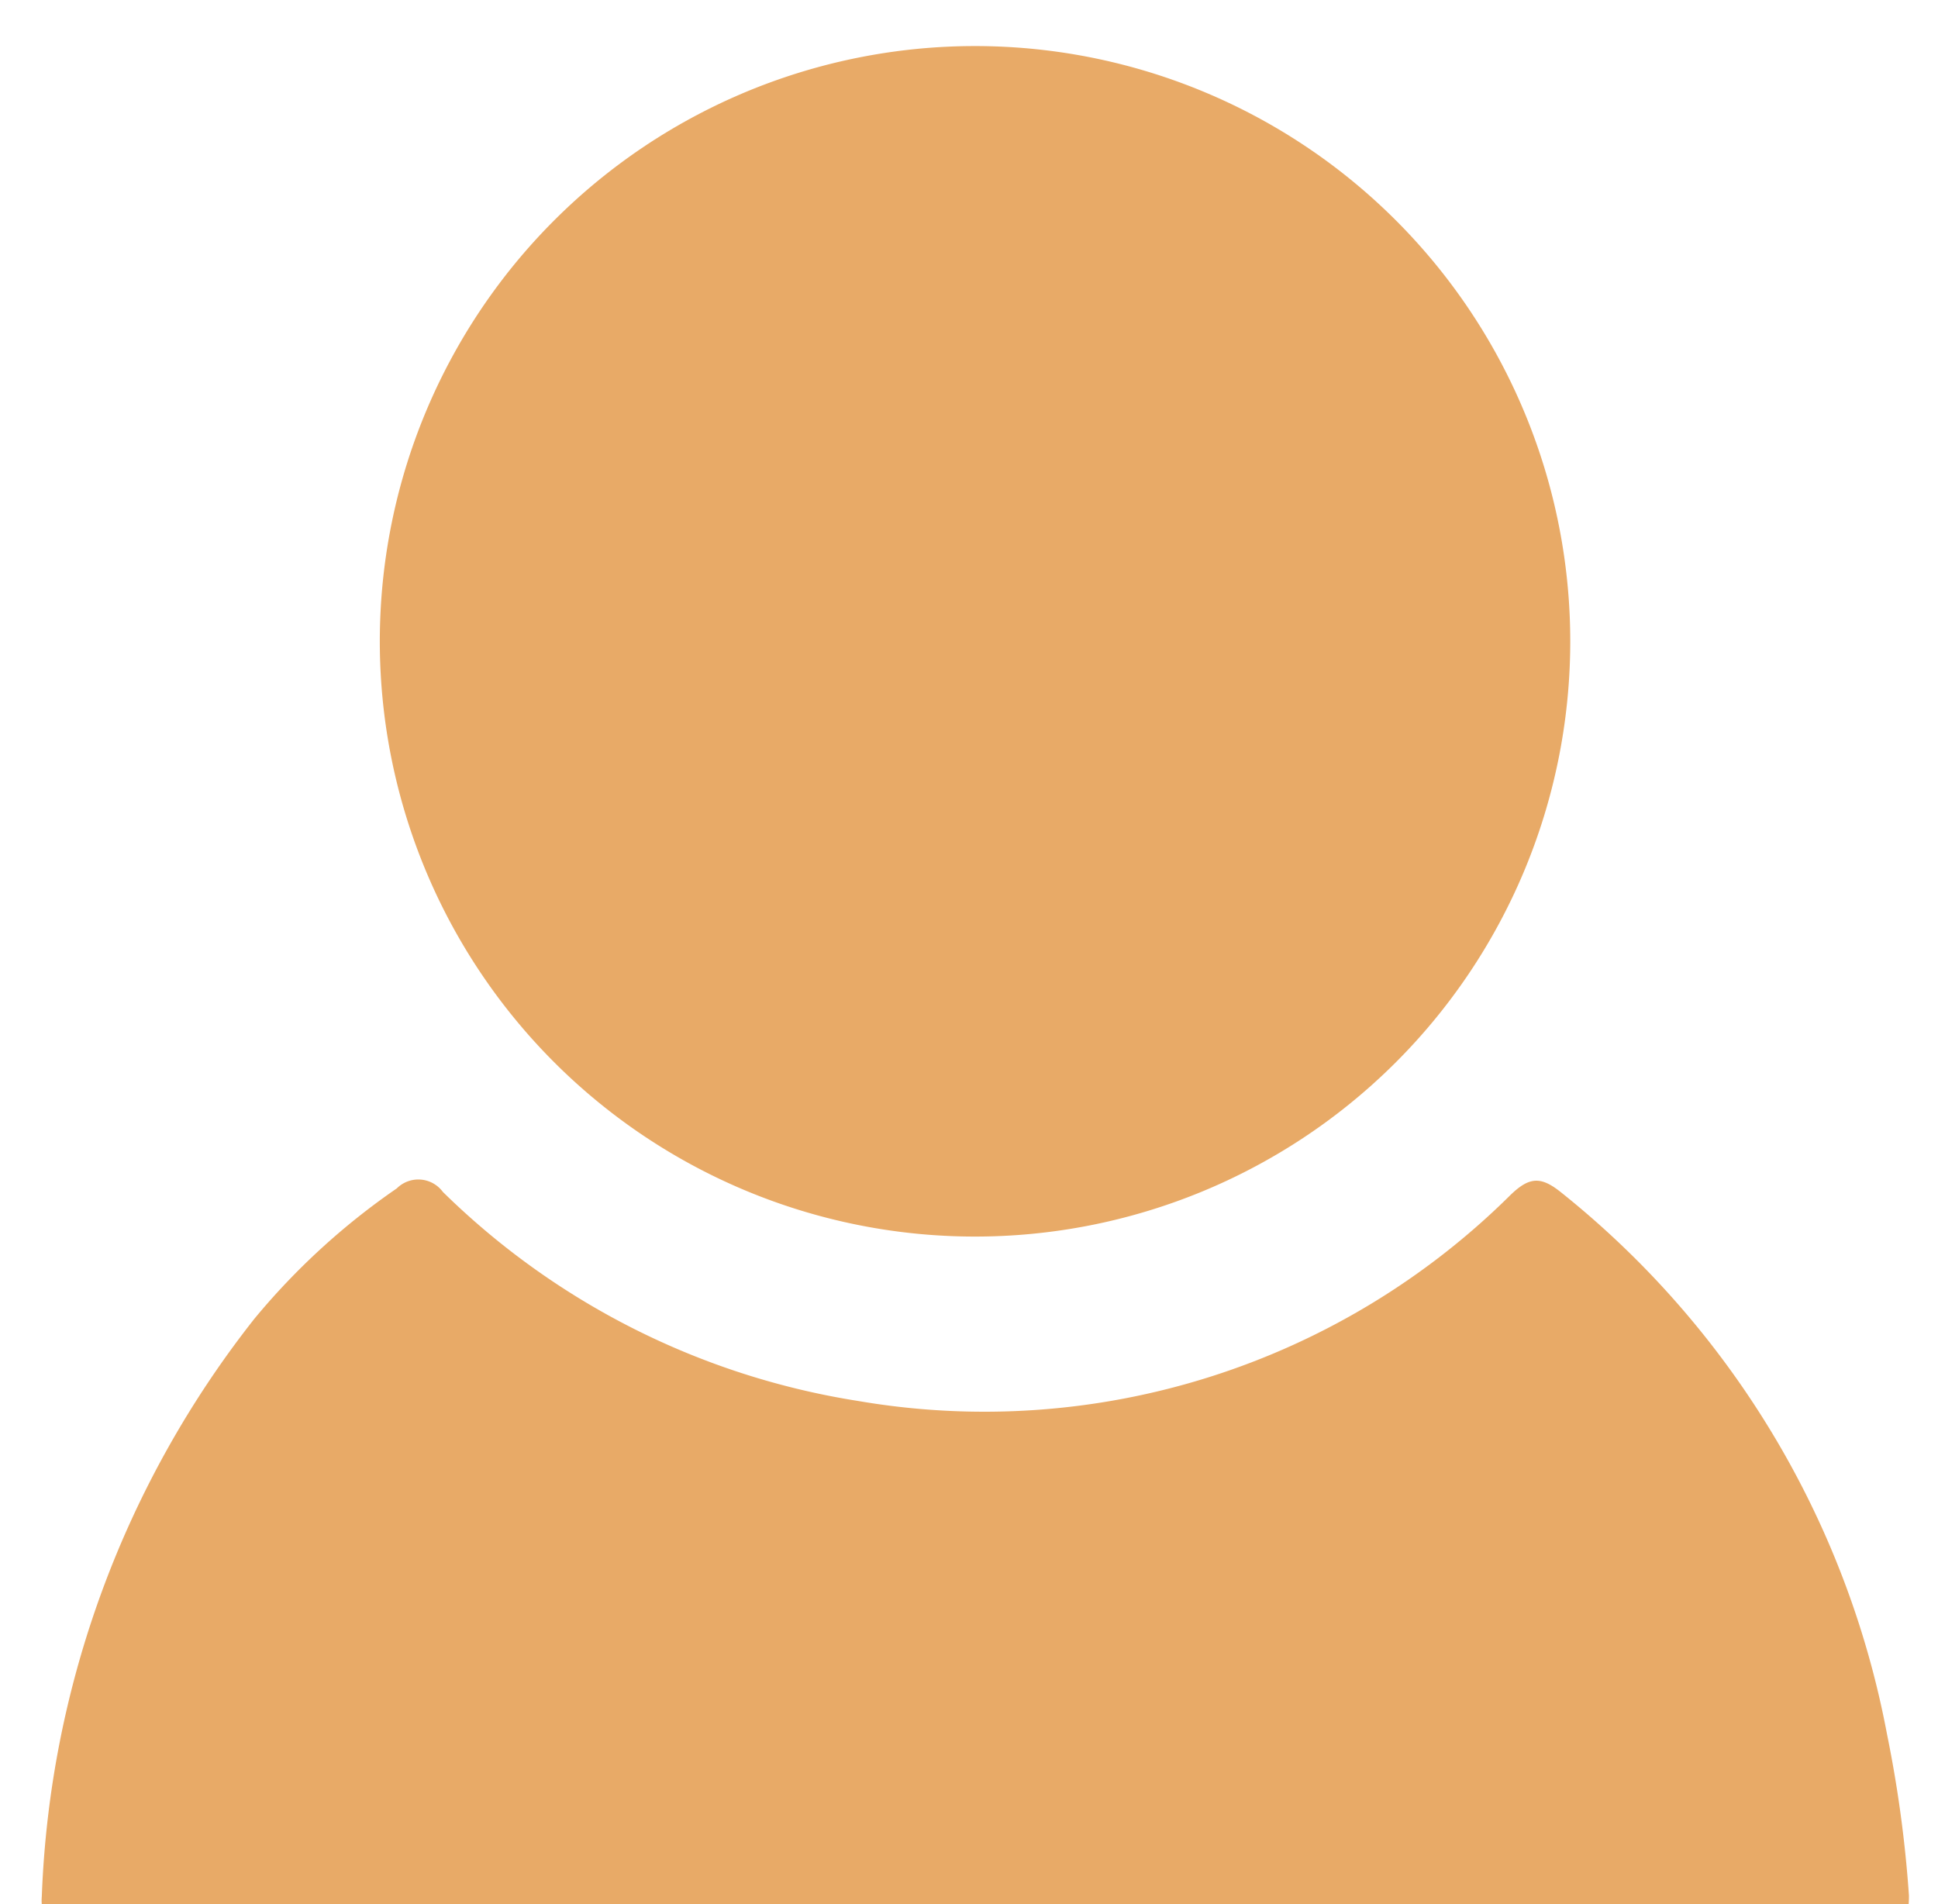 <svg id="圖層_1" data-name="圖層 1" xmlns="http://www.w3.org/2000/svg" viewBox="0 0 27.35 26.87"><defs><style>.cls-1{fill:#e8aa67;}</style></defs><title>members</title><g id="會員"><path class="cls-1" d="M13.73,17.45A8.4,8.4,0,1,1,22.16,9.1,8.4,8.4,0,0,1,13.73,17.45Z"/><path class="cls-1" d="M13.76,27.05H1c-.2,0-.44.08-.41-.29a14,14,0,0,1,3-8.15A9.84,9.84,0,0,1,5.6,16.77a.43.43,0,0,1,.65.05,10.74,10.74,0,0,0,5.86,2.95,10.54,10.54,0,0,0,9.21-2.91c.26-.25.42-.26.69-.05a12.82,12.82,0,0,1,4.62,7.66,17.36,17.36,0,0,1,.31,2.28c0,.3-.05.38-.36.38-3.72,0-7.44,0-11.16,0H13.76Z"/></g></svg>